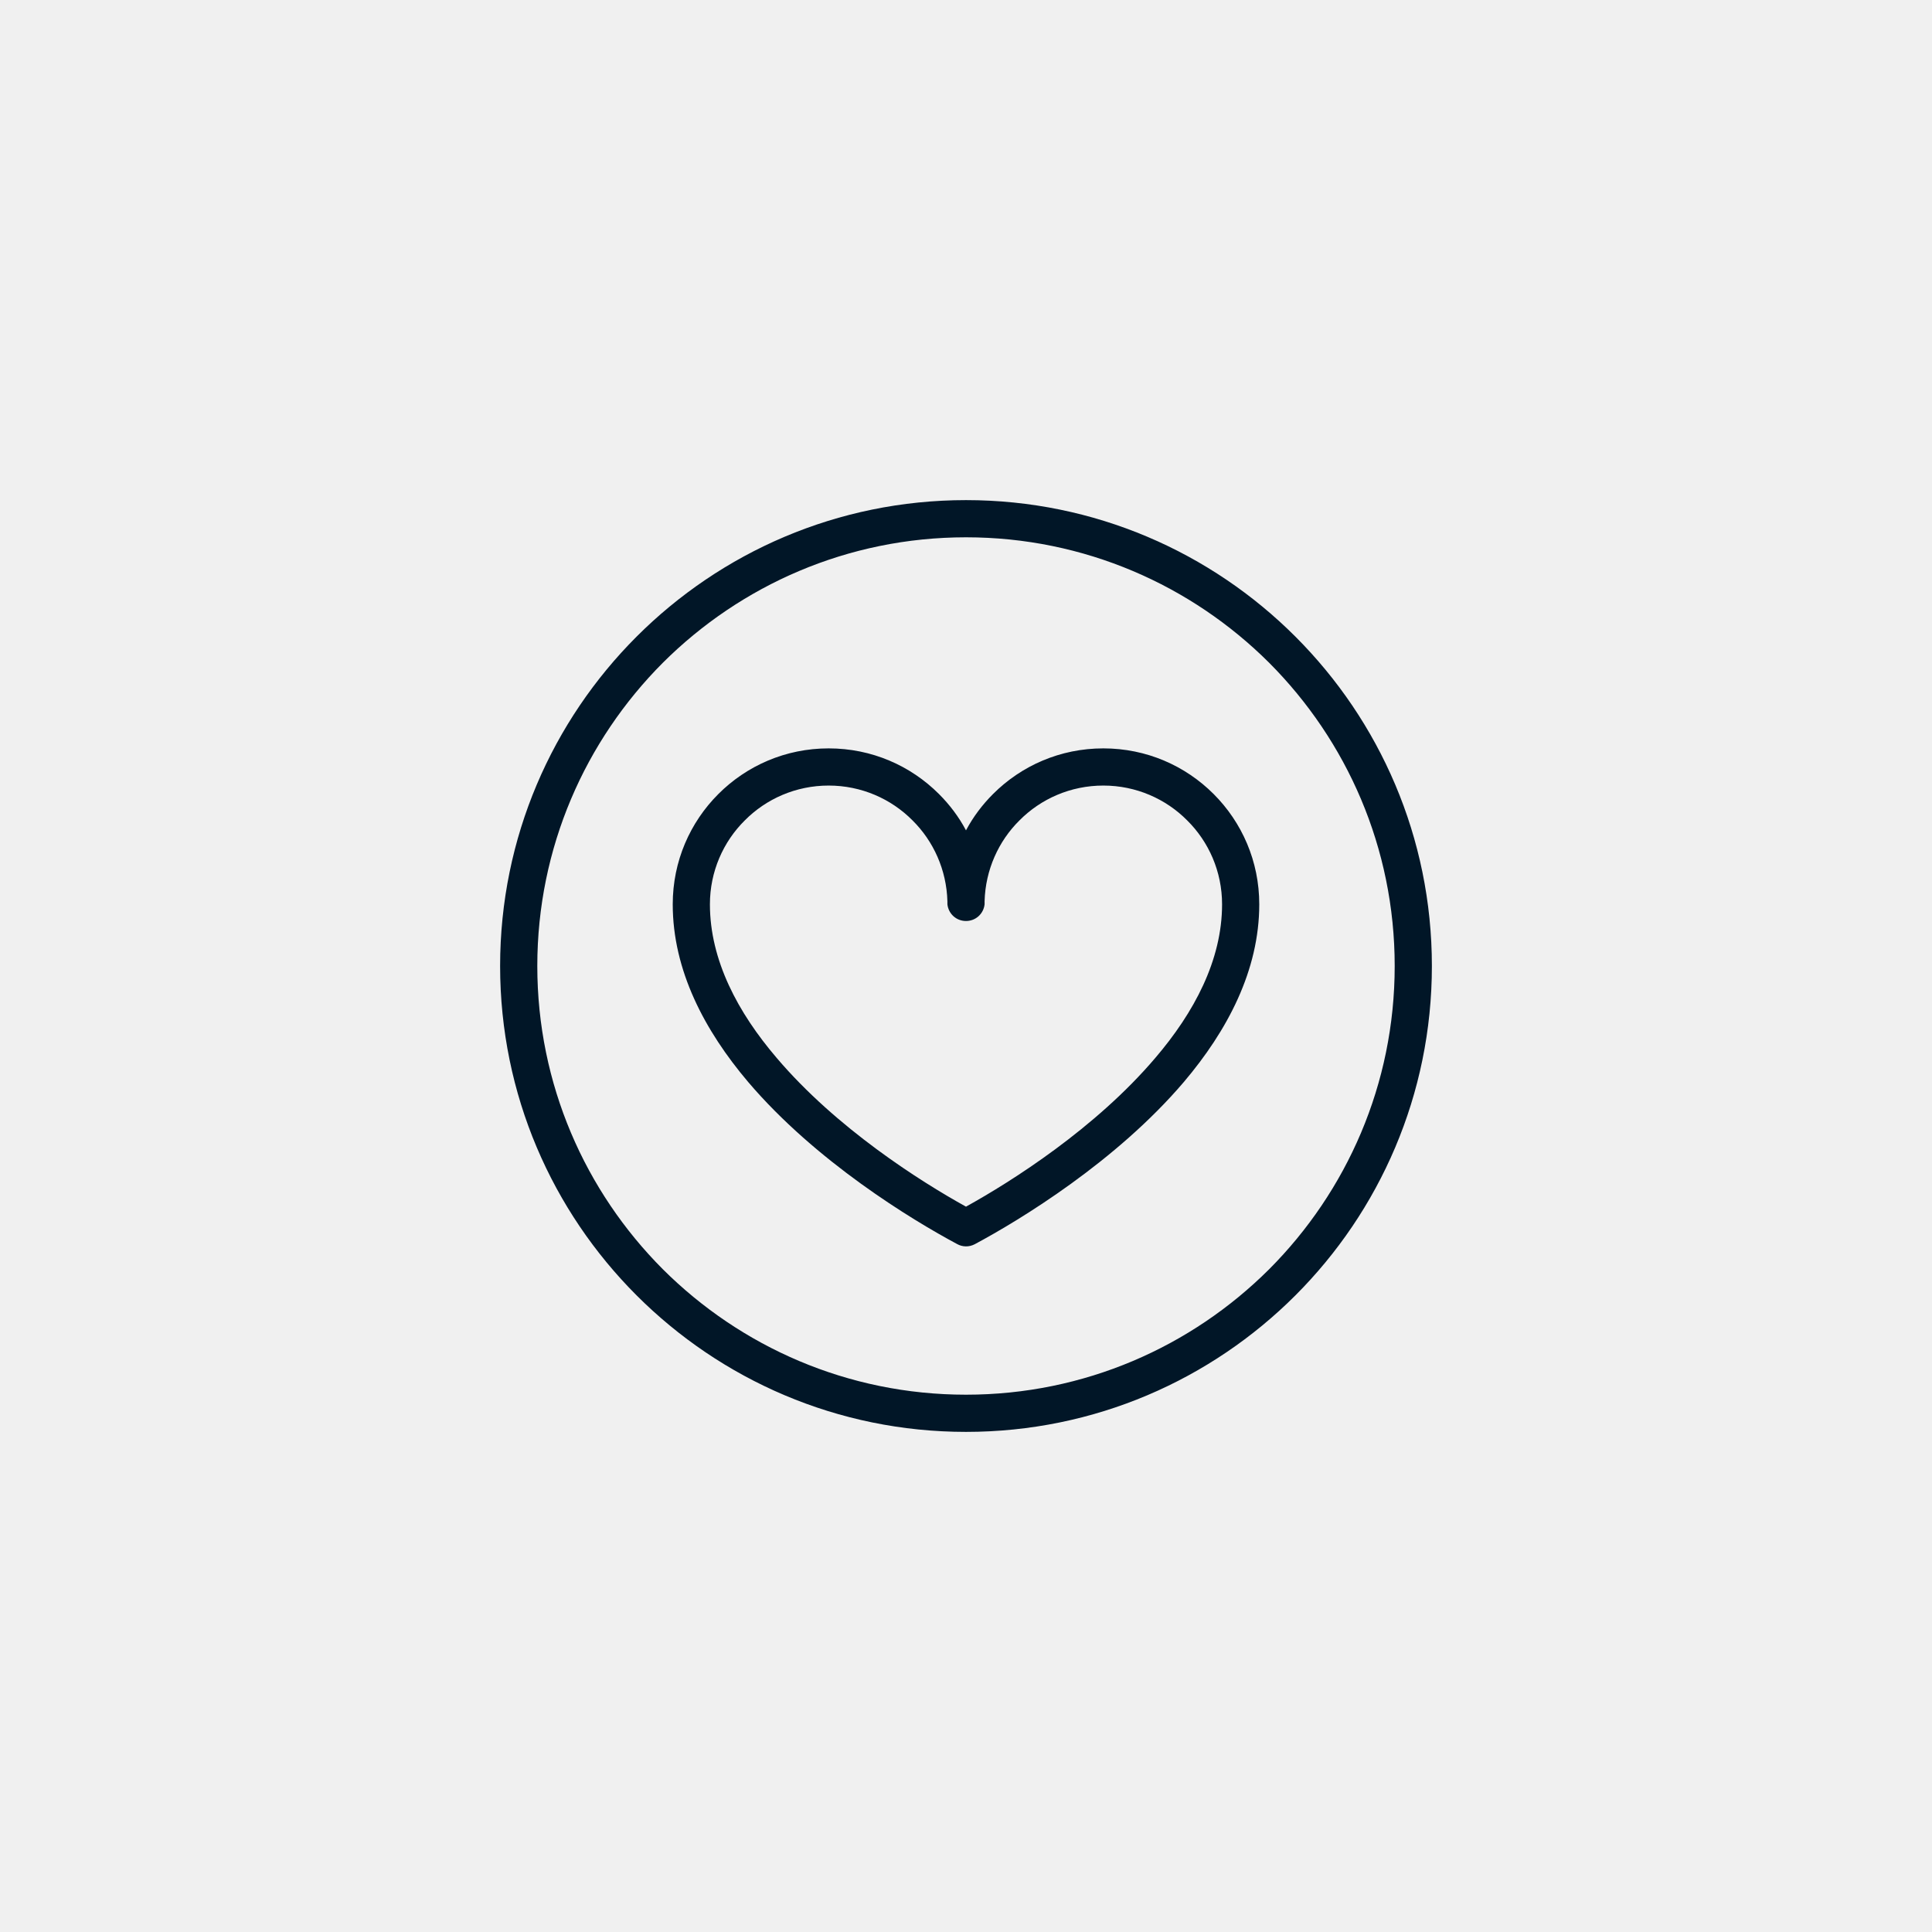 <?xml version='1.0' encoding='utf-8'?>
<svg xmlns="http://www.w3.org/2000/svg" width="91.44mm" height="91.44mm" version="1.1" style="shape-rendering:geometricPrecision; text-rendering:geometricPrecision; image-rendering:optimizeQuality; fill-rule:evenodd; clip-rule:evenodd" viewBox="0 0 9144 9144"> <defs> <style type="text/css">  .fil0 {fill:#F0F0F0} .fil1 {fill:#011627;fill-rule:nonzero}  </style> </defs> <g id="Layer_x0020_1">  <polygon class="fil0" points="0,0 9144,0 9144,9144 0,9144 "/> <path class="fil1" d="M6601 4572c0,-560 -227,-1067 -594,-1435 -368,-367 -875,-594 -1435,-594 -560,0 -1067,227 -1435,594 -367,368 -594,875 -594,1435 0,560 227,1067 594,1435 368,367 875,594 1435,594 560,0 1067,-227 1435,-594 367,-368 594,-875 594,-1435zm-1941 -306c0,2 0,3 0,5 0,2 0,5 0,7l0 2 0 0c-5,45 -42,79 -88,79 -46,0 -83,-34 -88,-79l0 0 0 -2c0,-2 0,-5 0,-7 0,-2 0,-3 0,-5 -4,-149 -66,-285 -165,-383 -101,-102 -242,-165 -397,-165 -155,0 -296,63 -397,165 -102,101 -165,242 -165,397 0,265 133,513 316,727 282,332 679,584 896,704 217,-120 614,-372 896,-704 183,-214 316,-462 316,-727 0,-155 -63,-296 -165,-397 -101,-102 -242,-165 -397,-165 -155,0 -296,63 -397,165 -99,98 -161,234 -165,383zm-88 -336c34,-64 77,-121 128,-172 134,-134 318,-216 522,-216 204,0 388,82 522,216 134,134 216,318 216,522 0,313 -151,598 -357,841 -320,376 -775,653 -990,768 -27,14 -58,13 -83,-1 -215,-115 -669,-391 -989,-767 -206,-243 -357,-528 -357,-841 0,-204 82,-388 216,-522 134,-134 318,-216 522,-216 204,0 388,82 522,216 51,51 94,108 128,172zm1559 -917c399,399 646,950 646,1559 0,609 -247,1160 -646,1559 -399,399 -950,646 -1559,646 -609,0 -1160,-247 -1559,-646 -399,-399 -646,-950 -646,-1559 0,-609 247,-1160 646,-1559 399,-399 950,-646 1559,-646 609,0 1160,247 1559,646z"/> </g> </svg>